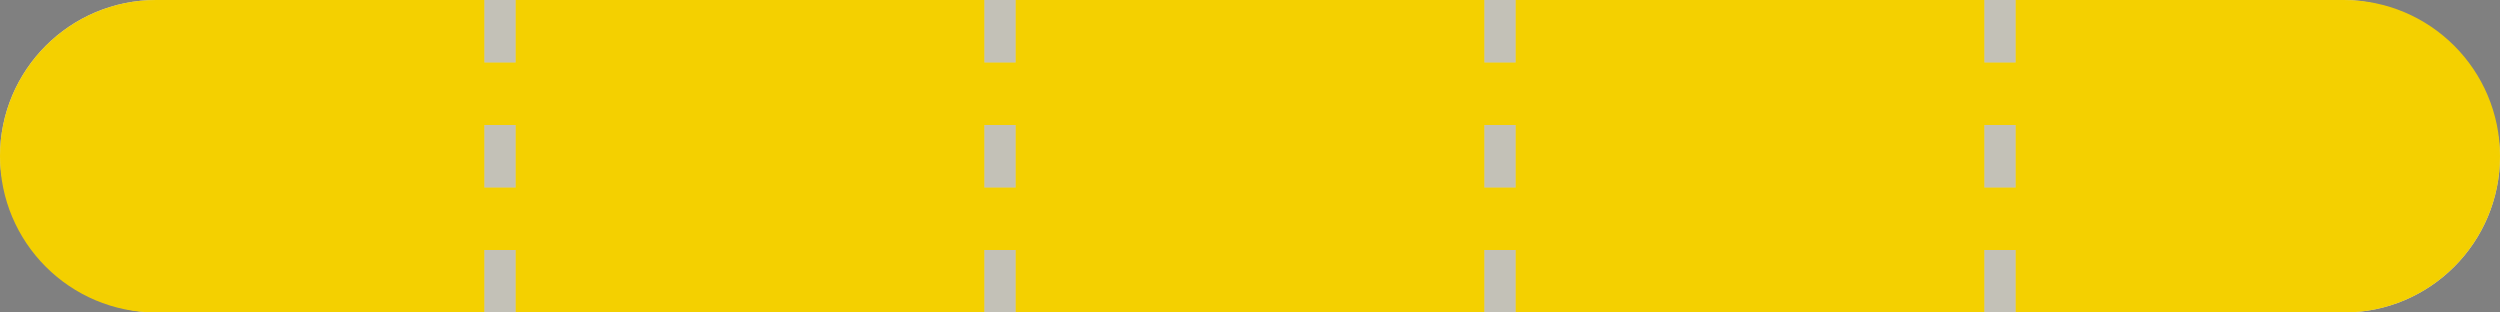 <svg width="160" height="20" viewBox="0 0 160 20" fill="none" xmlns="http://www.w3.org/2000/svg">
<rect x="0" y="0" width="160" height="20" fill="#808080" stroke="none"/>
<rect width="160" height="20" rx="10" fill="#D9D9D9"/>
<path d="M0 10C0 4.477 4.477 0 10 0H150C155.523 0 160 4.477 160 10C160 15.523 155.523 20 150 20H10C4.477 20 0 15.523 0 10Z" fill="#F4D000"/>
<path d="M32 0V20" stroke="#F4F1E5" stroke-width="2" stroke-dasharray="4 4"/>
<path d="M32 0V20" stroke="black" stroke-opacity="0.2" stroke-width="2" stroke-dasharray="4 4"/>
<path d="M64 0V20" stroke="#F4F1E5" stroke-width="2" stroke-dasharray="4 4"/>
<path d="M64 0V20" stroke="black" stroke-opacity="0.2" stroke-width="2" stroke-dasharray="4 4"/>
<path d="M96 0V20" stroke="#F4F1E5" stroke-width="2" stroke-dasharray="4 4"/>
<path d="M96 0V20" stroke="black" stroke-opacity="0.2" stroke-width="2" stroke-dasharray="4 4"/>
<path d="M128 0V20" stroke="#F4F1E5" stroke-width="2" stroke-dasharray="4 4"/>
<path d="M128 0V20" stroke="black" stroke-opacity="0.2" stroke-width="2" stroke-dasharray="4 4"/>
</svg>
